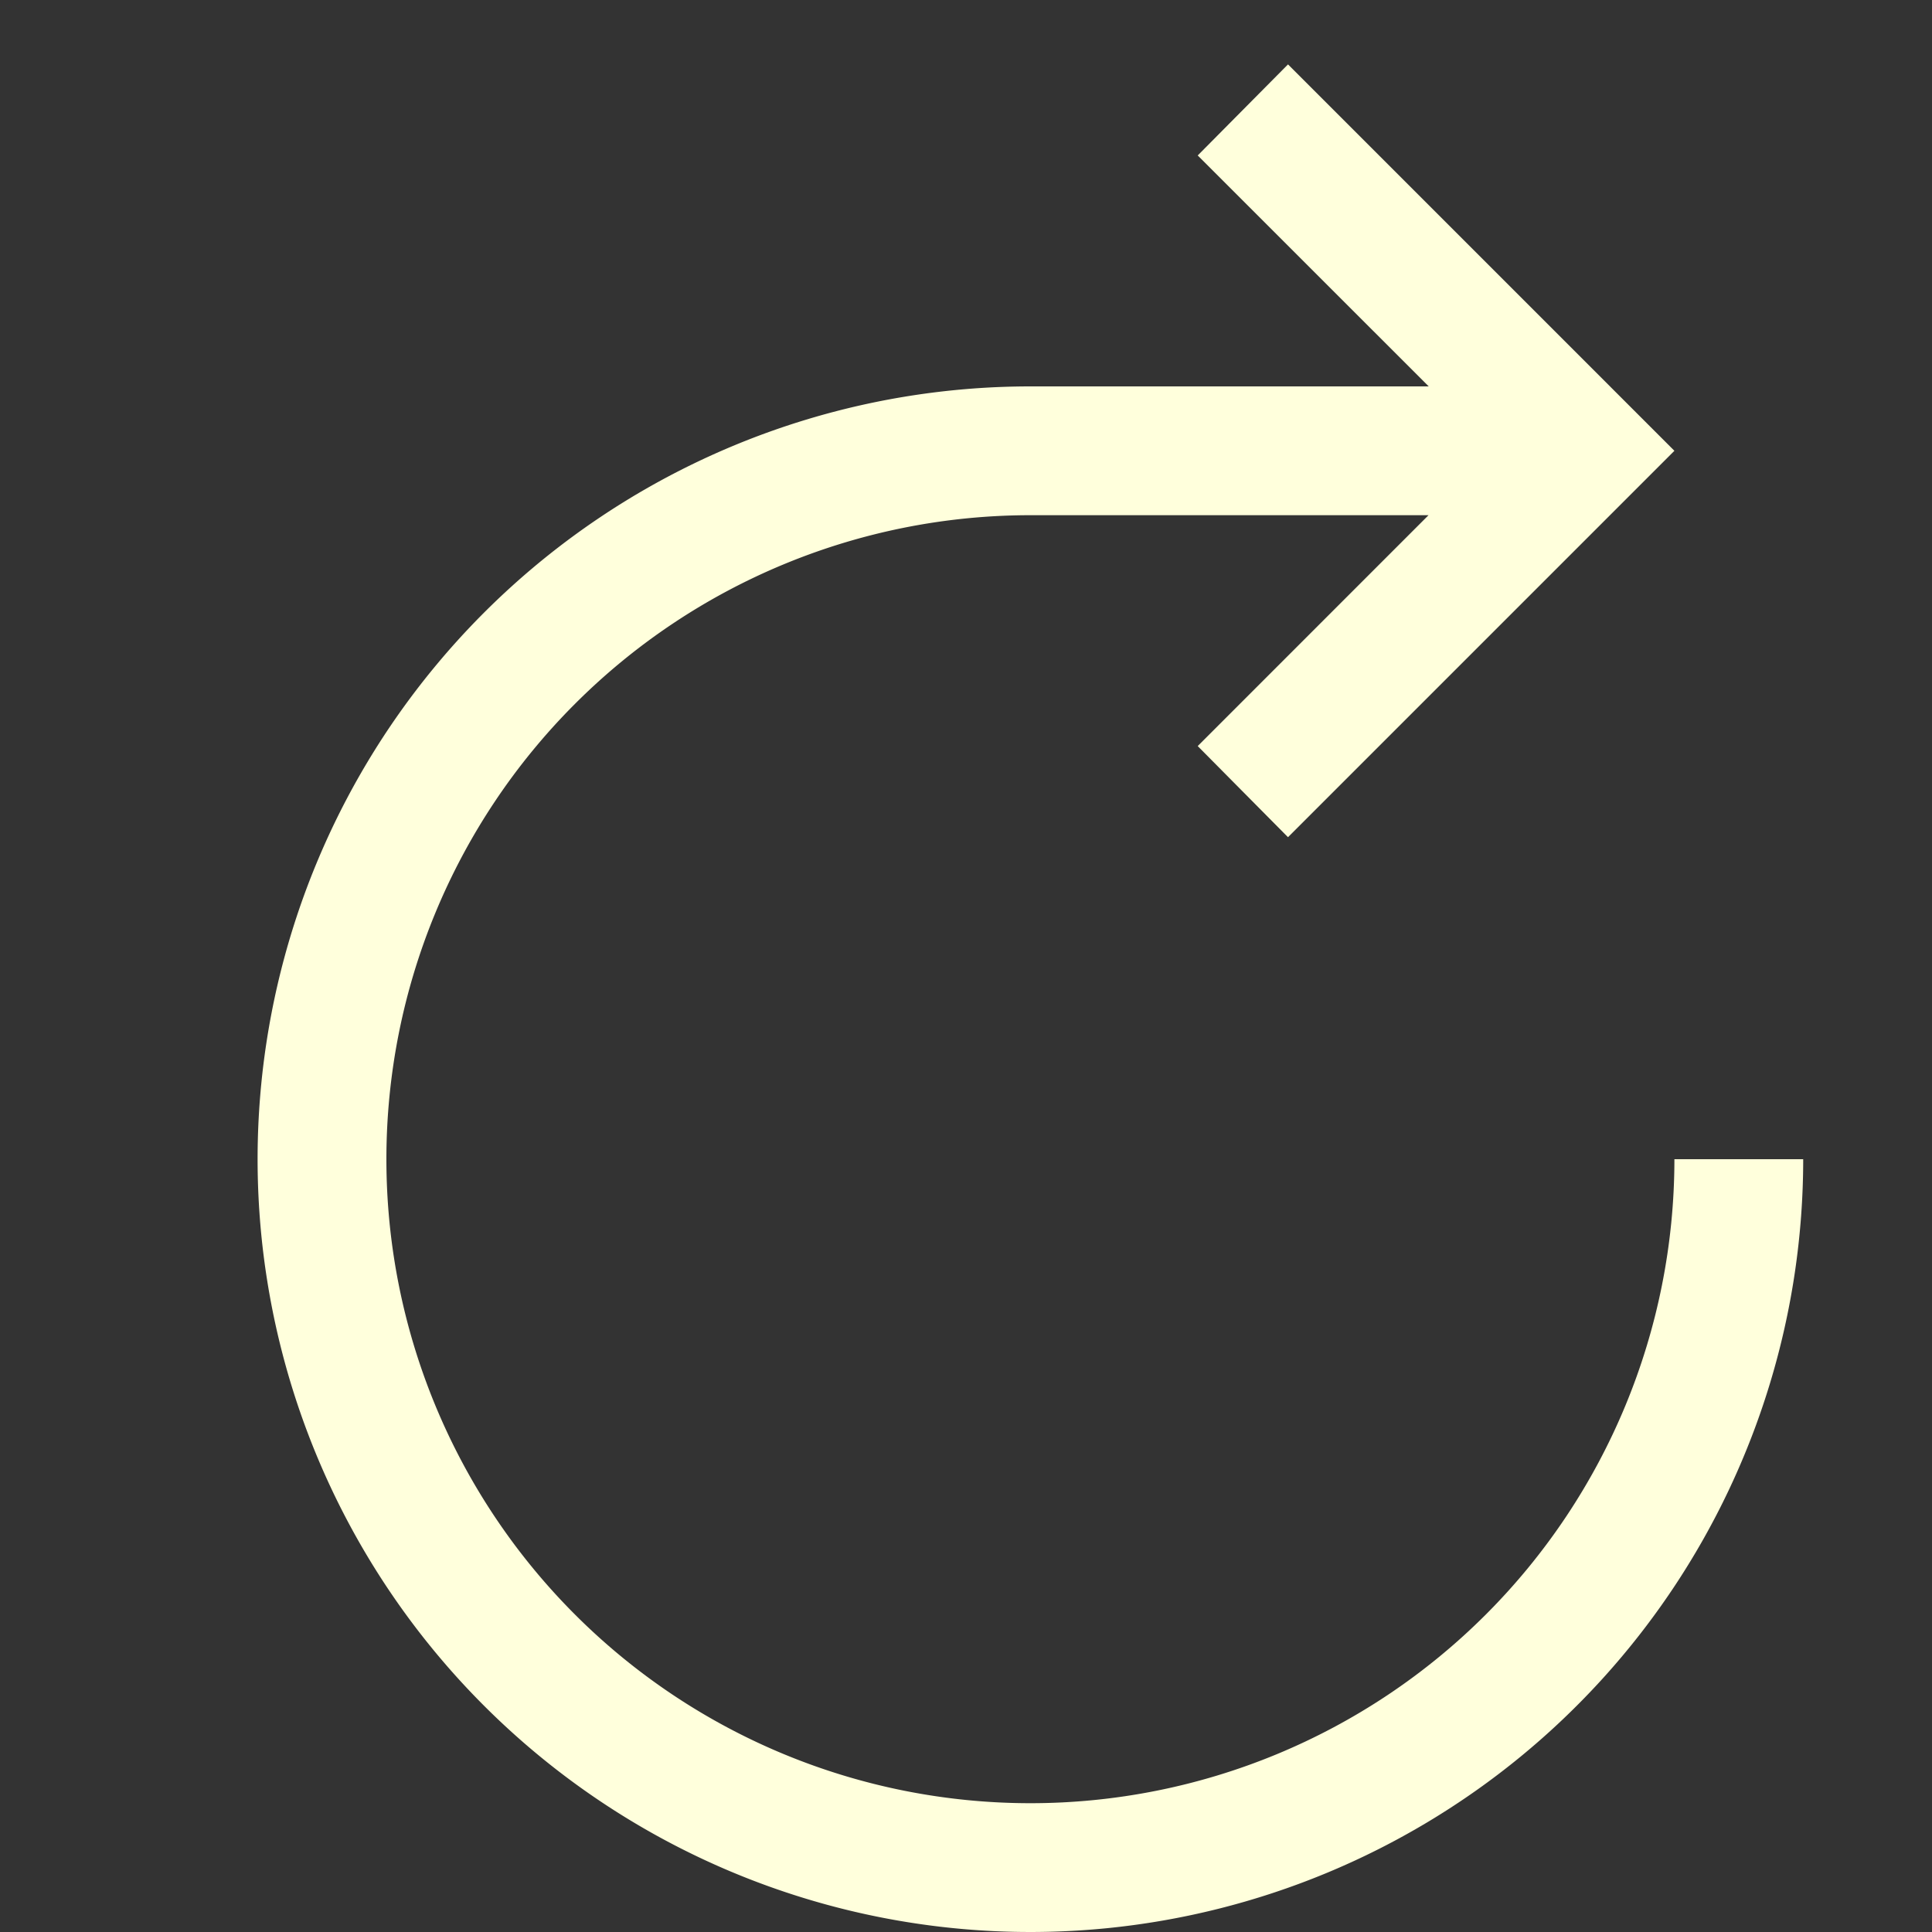 <svg width="20px" height="20px" viewBox="0 0 30 30" version="1.1" xmlns="http://www.w3.org/2000/svg" xmlns:xlink="http://www.w3.org/1999/xlink">

<rect x="0" y="0" width="30" height="30" fill="#333333" stroke="none"/>

<path fill="#ffffdc" d="M26 18A10 10 0 1 1 16 8h6.182l-3.584 3.585L20 13l6-6l-6-6l-1.402 1.414L22.185 6H16a12 12 0 1 0 12 12Z"/>
</svg>
